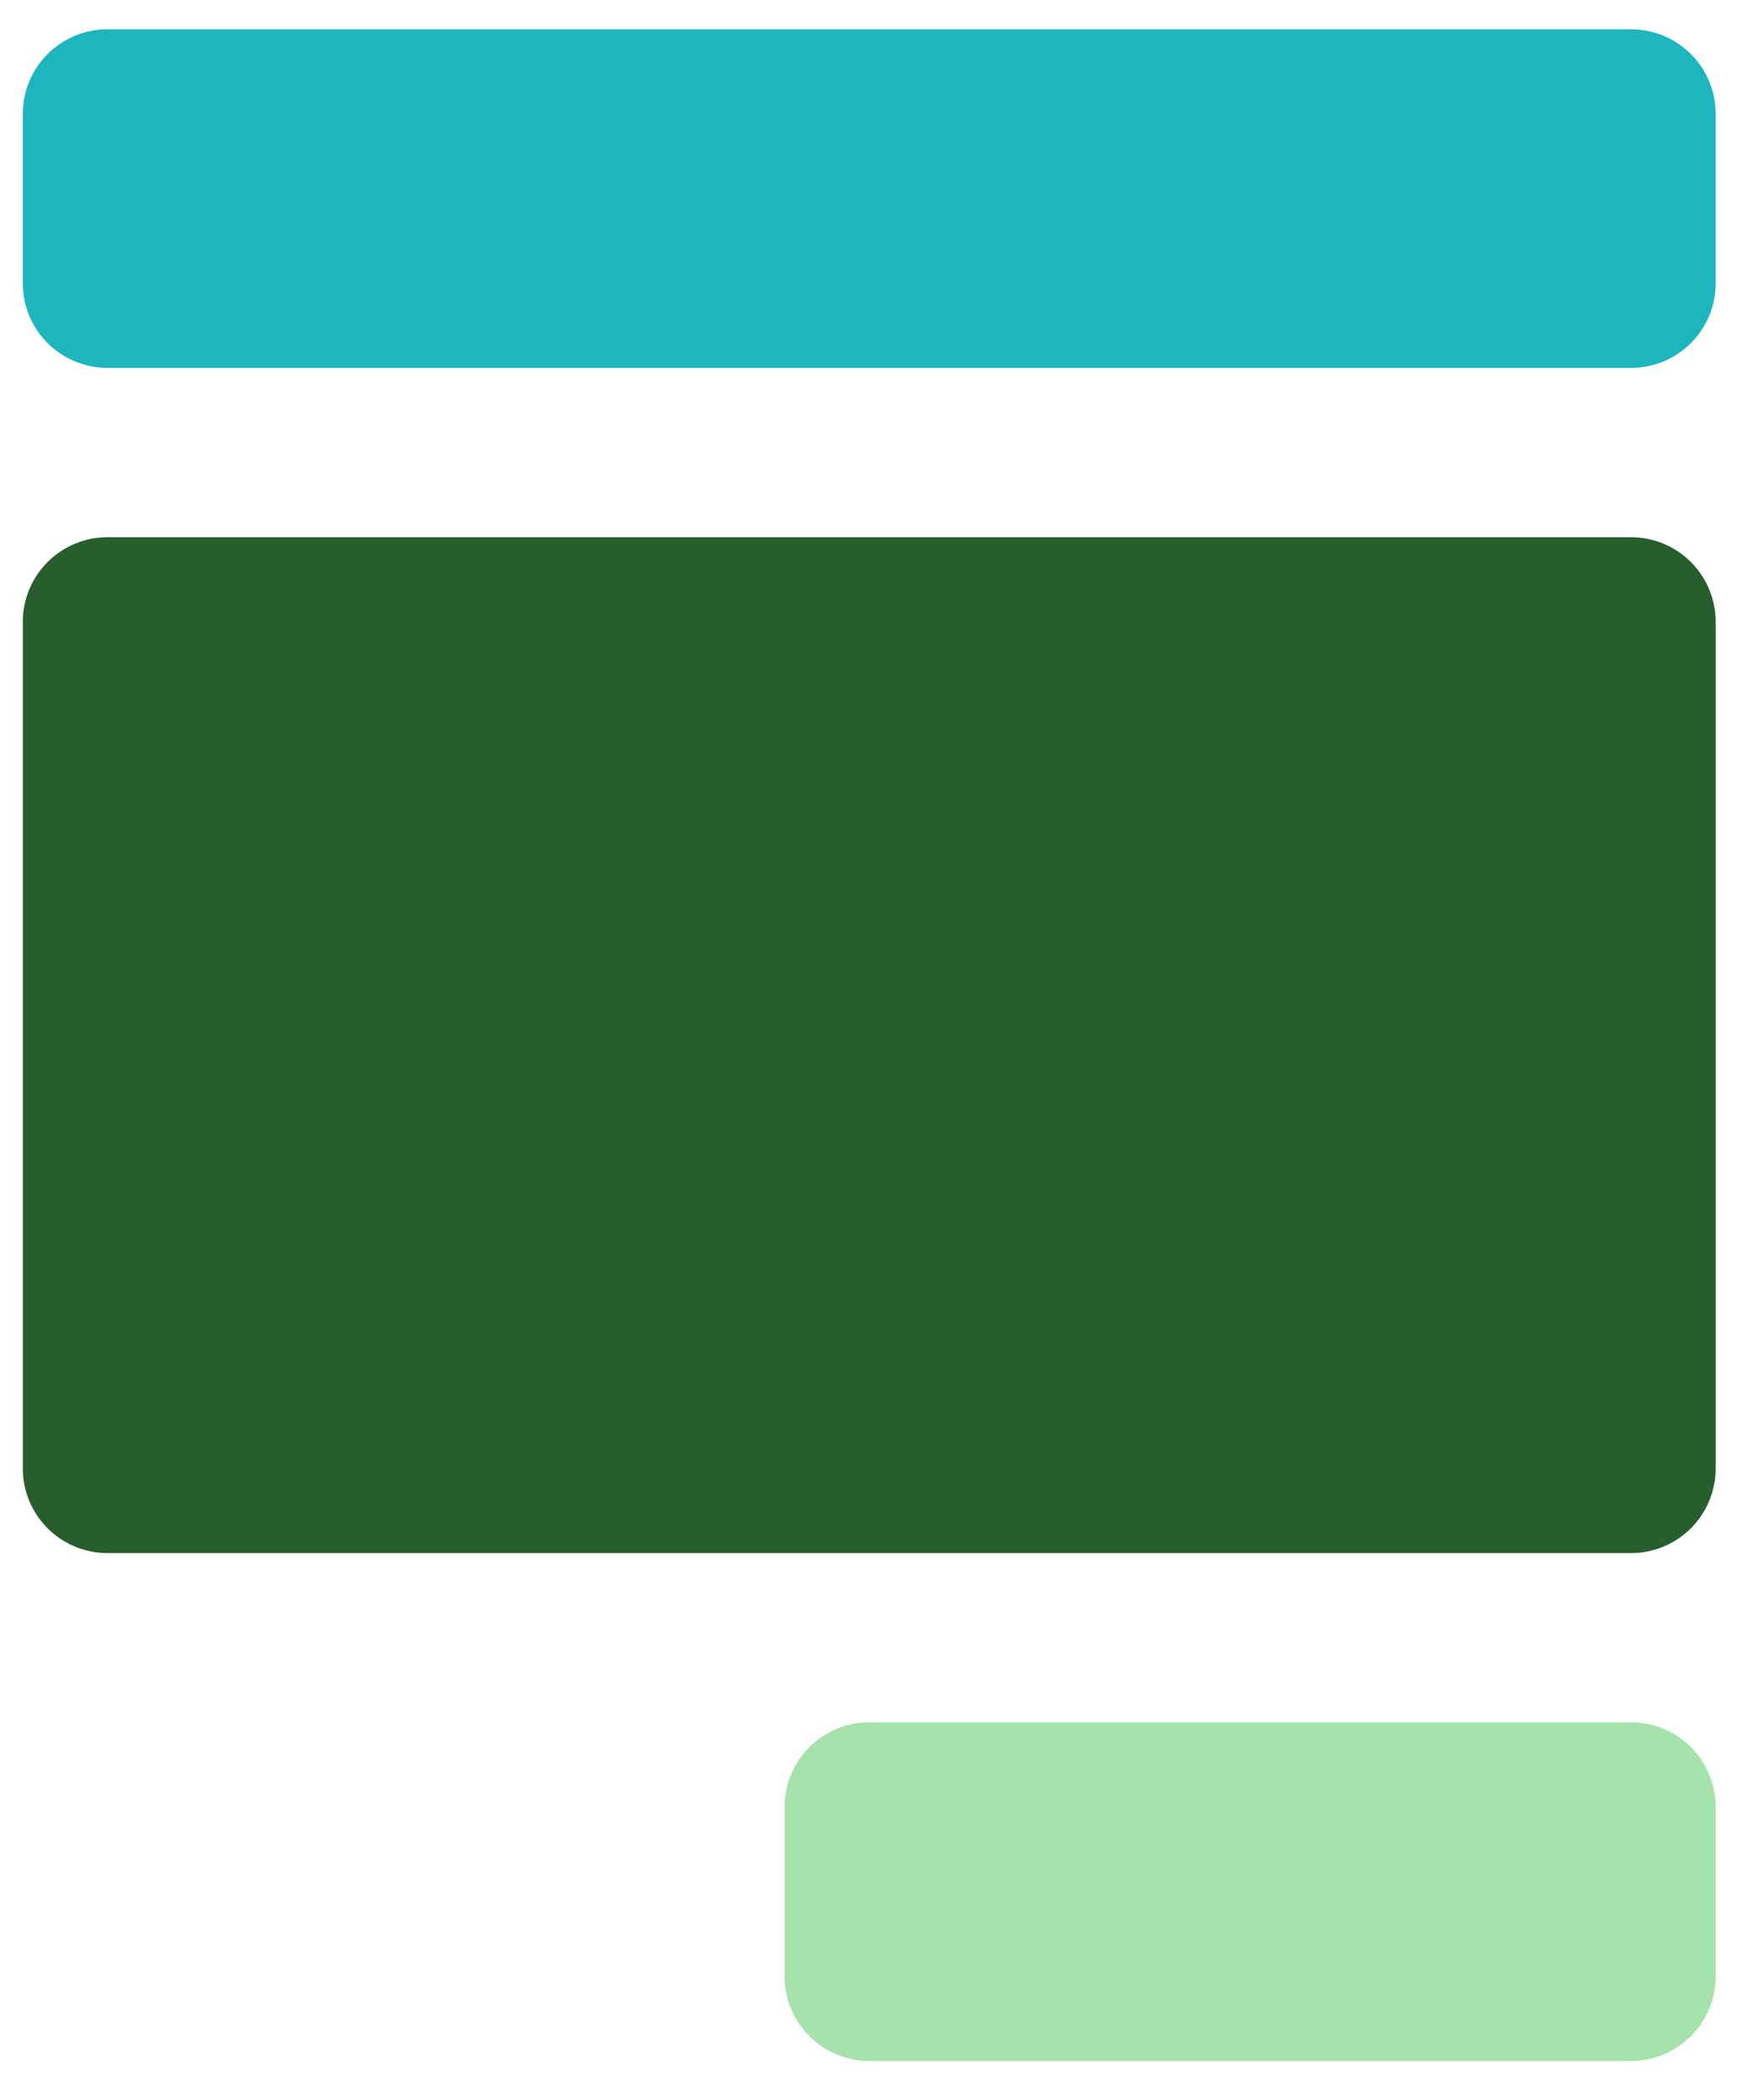<svg width="36" height="43" viewBox="0 0 36 43" fill="none" xmlns="http://www.w3.org/2000/svg">
  <path d="M33.4 42.199H17.8C17.34 42.199 16.899 42.016 16.574 41.691C16.249 41.366 16.067 40.925 16.067 40.466V36.999C16.067 36.539 16.249 36.098 16.574 35.773C16.899 35.448 17.34 35.266 17.8 35.266H33.4C33.86 35.266 34.301 35.448 34.626 35.773C34.951 36.098 35.133 36.539 35.133 36.999V40.466C35.133 40.925 34.951 41.366 34.626 41.691C34.301 42.016 33.86 42.199 33.4 42.199Z" fill="#A5E2AC"/>
  <path d="M33.4 0.6H2.2C1.74 0.6 1.299 0.782 0.974 1.107C0.649 1.432 0.467 1.873 0.467 2.333V5.8C0.467 6.259 0.649 6.7 0.974 7.025C1.299 7.35 1.74 7.533 2.2 7.533H33.4C33.86 7.533 34.301 7.35 34.626 7.025C34.951 6.7 35.133 6.259 35.133 5.8V2.333C35.133 1.873 34.951 1.432 34.626 1.107C34.301 0.782 33.86 0.6 33.4 0.6Z" fill="#1DB5BE"/>
  <path d="M33.4 11H2.2C1.74 11 1.299 11.183 0.974 11.508C0.649 11.833 0.467 12.274 0.467 12.733V30.067C0.467 30.526 0.649 30.967 0.974 31.292C1.299 31.617 1.74 31.8 2.2 31.8H33.4C33.86 31.8 34.301 31.617 34.626 31.292C34.951 30.967 35.133 30.526 35.133 30.067V12.733C35.133 12.274 34.951 11.833 34.626 11.508C34.301 11.183 33.86 11 33.4 11Z" fill="#285D2D"/>
</svg>